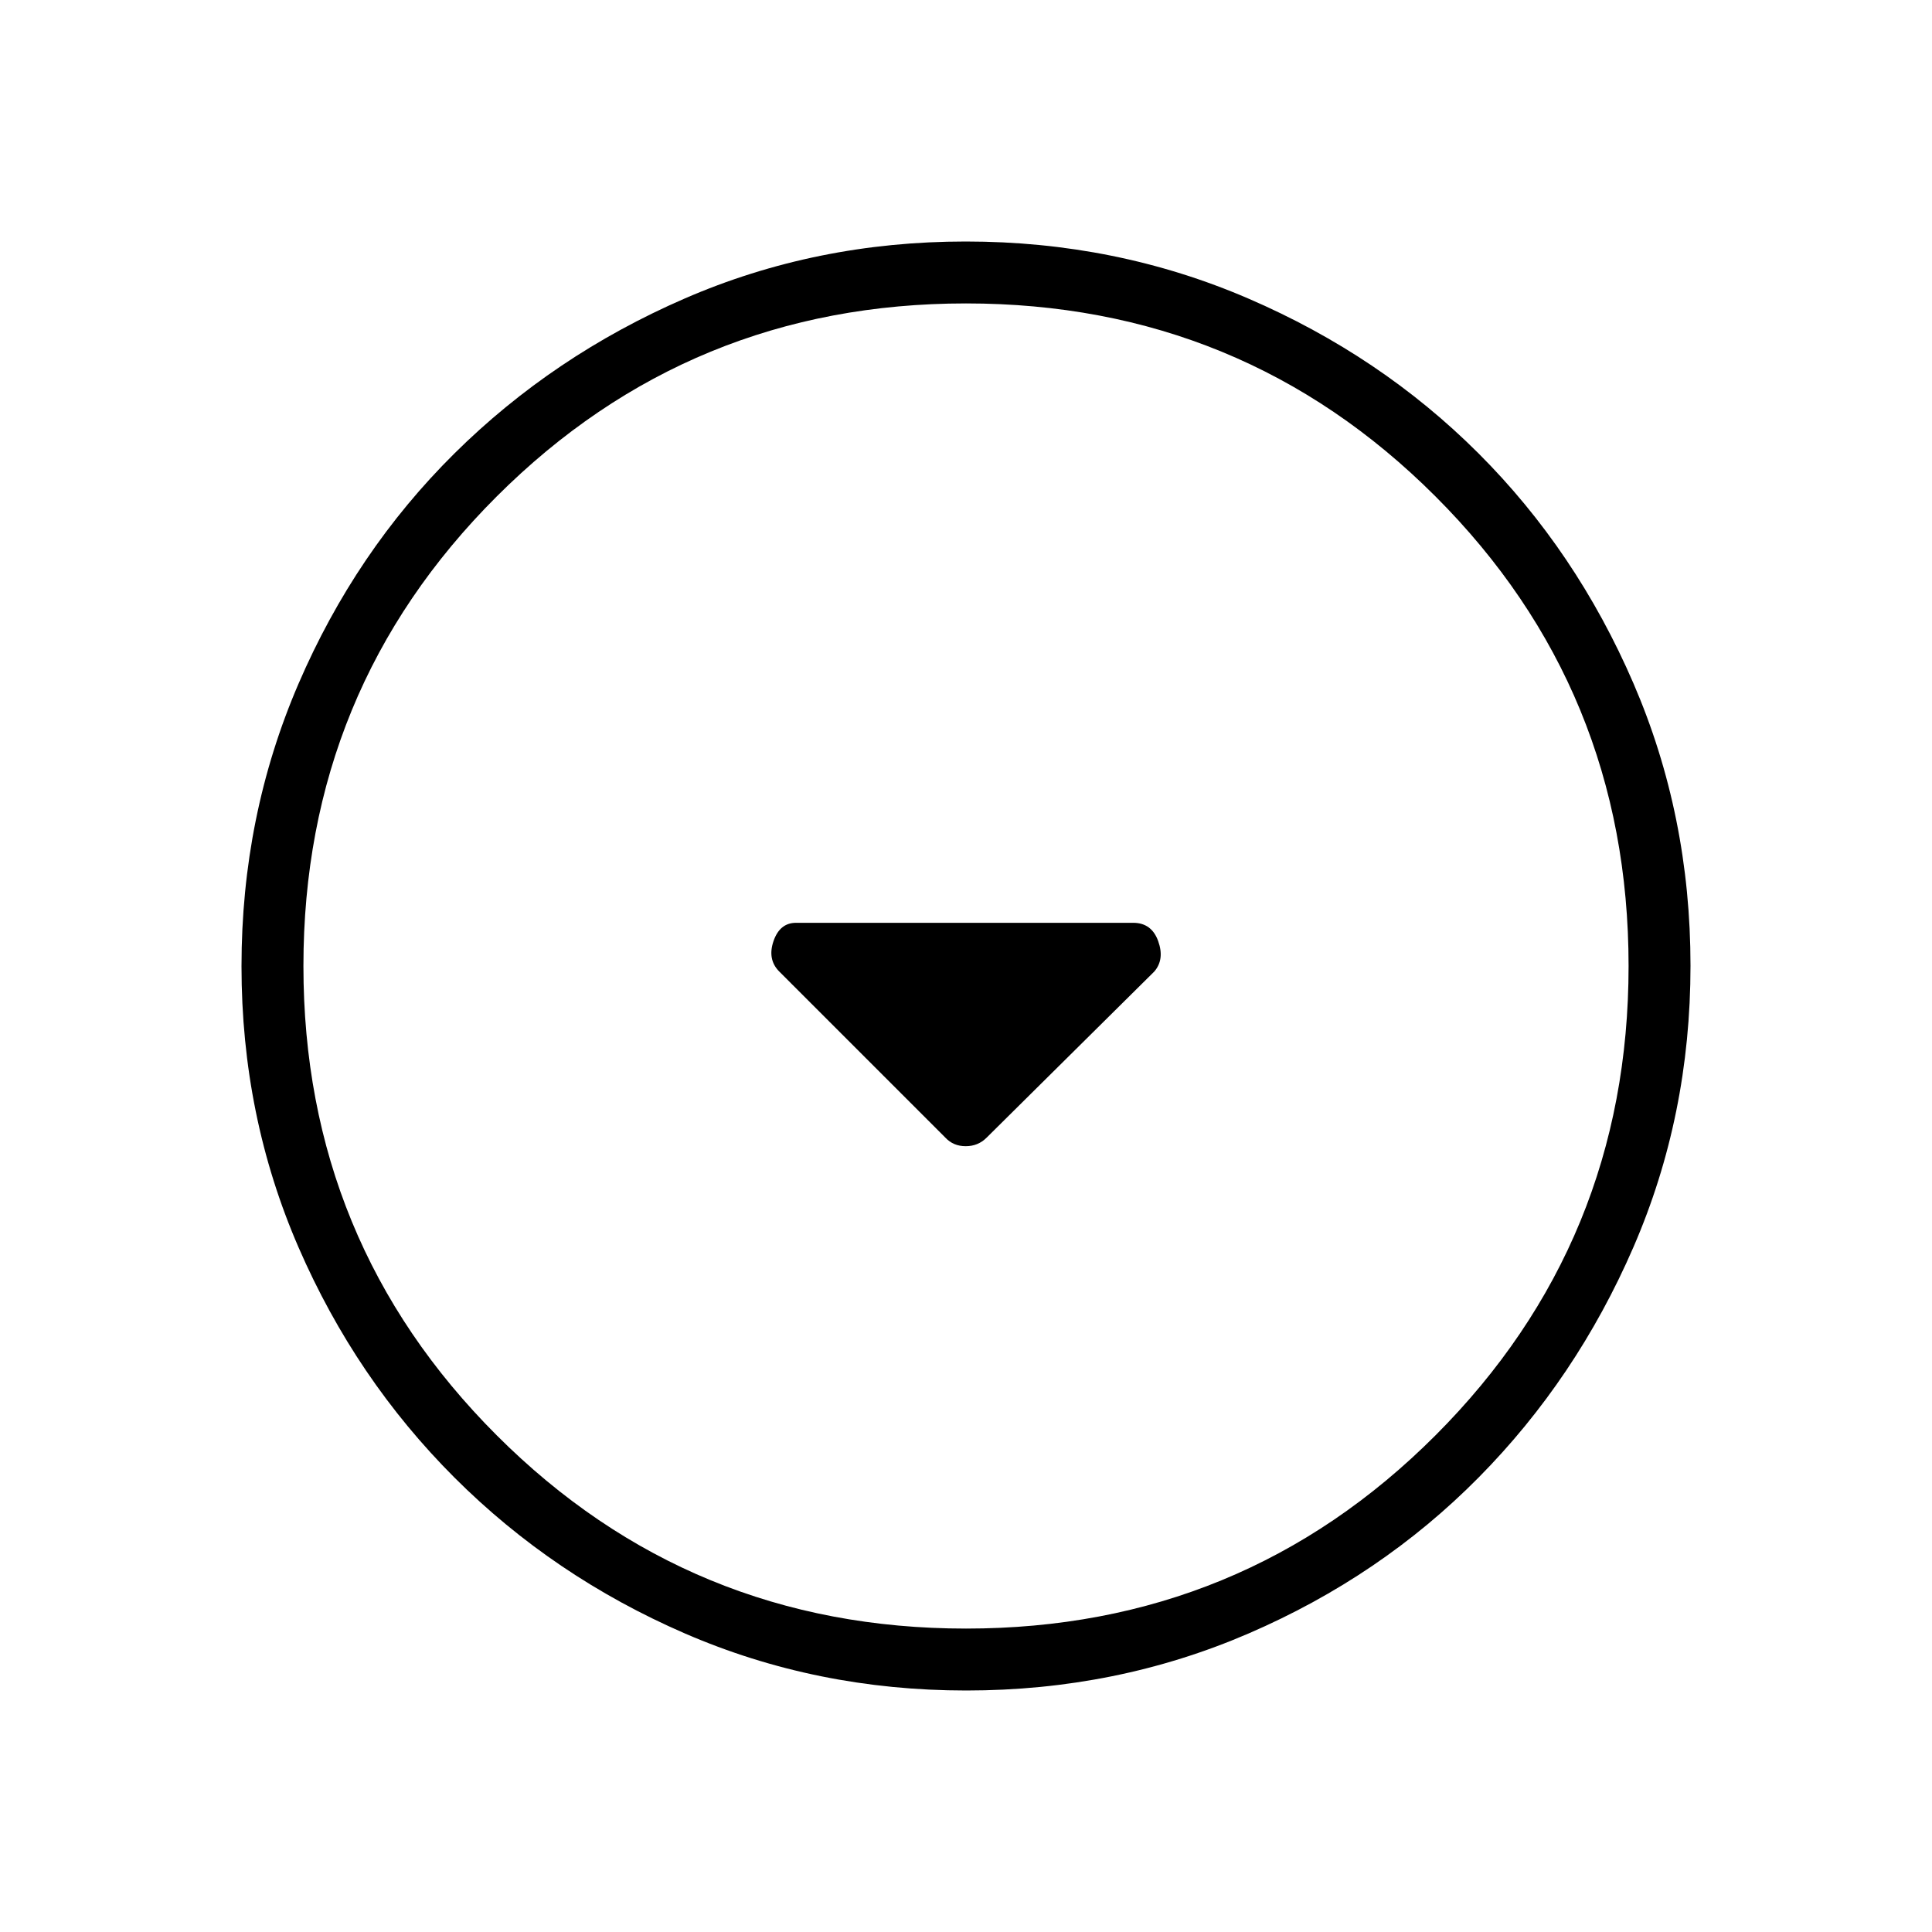 <svg xmlns="http://www.w3.org/2000/svg" width="48" height="48" viewBox="0 -960 960 960"><path d="M469.769-394.692q3.951 4.231 10.091 4.231 6.14 0 10.371-4.231l83.291-82.522q5.247-6.017 1.985-15.132-3.263-9.116-12.43-9.116H395.561q-8.1 0-11.215 9.116-3.115 9.115 2.901 15.132l82.522 82.522ZM480.134-120q-74.442 0-139.794-28.339-65.353-28.34-114.481-77.422-49.127-49.082-77.493-114.373Q120-405.425 120-479.866q0-74.673 28.339-140.41 28.34-65.737 77.422-114.365 49.082-48.627 114.373-76.993Q405.425-840 479.866-840q74.673 0 140.41 28.339 65.737 28.34 114.365 76.922 48.627 48.582 76.993 114.257Q840-554.806 840-480.134q0 74.442-28.339 139.794-28.34 65.353-76.922 114.481-48.582 49.127-114.257 77.493Q554.806-120 480.134-120ZM480-150.769q137.385 0 233.308-96.039Q809.231-342.846 809.231-480q0-137.385-95.923-233.308T480-809.231q-137.154 0-233.192 95.923Q150.769-617.385 150.769-480q0 137.154 96.039 233.192Q342.846-150.769 480-150.769ZM480-480Z"/></svg>